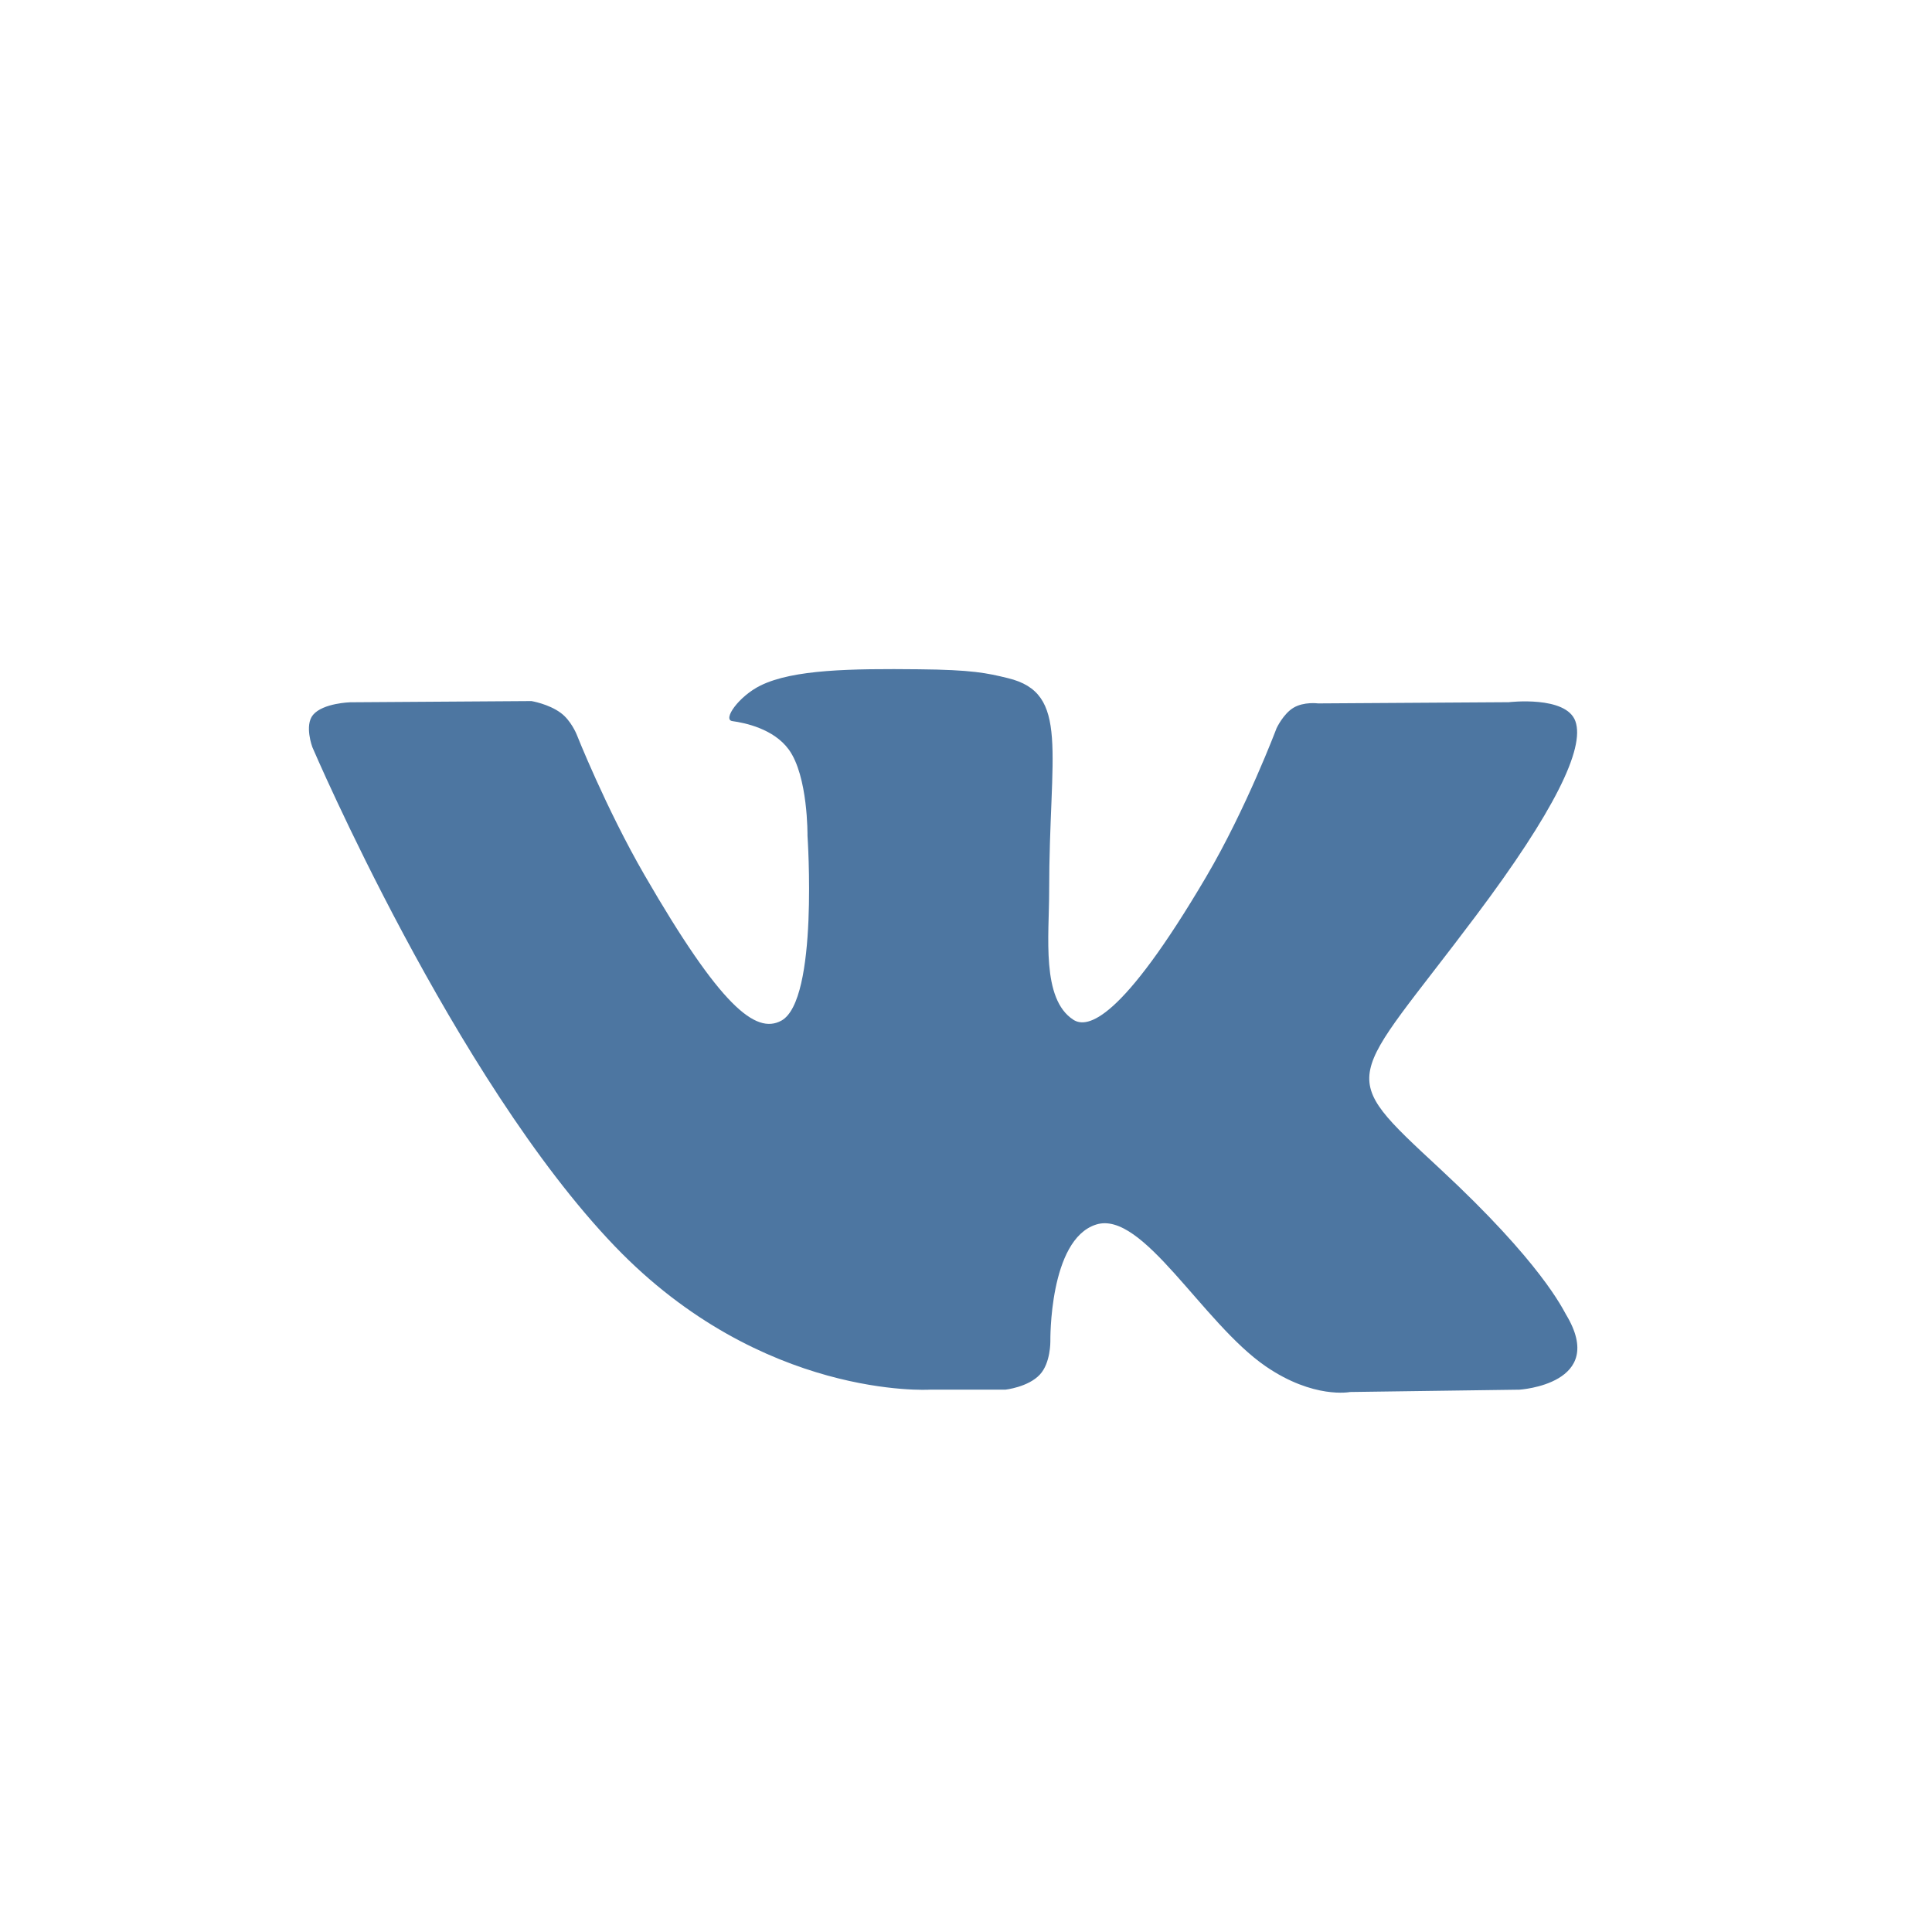 <svg width="24" height="24" viewBox="0 0 24 24" fill="none" xmlns="http://www.w3.org/2000/svg">
<path fill-rule="evenodd" clip-rule="evenodd" d="M11.547 17.263H12.489C12.489 17.263 12.773 17.232 12.918 17.075C13.052 16.931 13.048 16.662 13.048 16.662C13.048 16.662 13.029 15.398 13.616 15.212C14.194 15.028 14.937 16.433 15.723 16.973C16.319 17.382 16.771 17.292 16.771 17.292L18.875 17.263C18.875 17.263 19.976 17.195 19.454 16.33C19.411 16.259 19.15 15.69 17.889 14.52C16.57 13.295 16.747 13.493 18.336 11.374C19.304 10.084 19.691 9.297 19.57 8.959C19.455 8.638 18.743 8.723 18.743 8.723L16.374 8.738C16.374 8.738 16.198 8.714 16.068 8.792C15.941 8.868 15.858 9.046 15.858 9.046C15.858 9.046 15.483 10.044 14.983 10.893C13.928 12.685 13.507 12.78 13.334 12.668C12.933 12.409 13.033 11.627 13.033 11.071C13.033 9.335 13.296 8.611 12.52 8.424C12.263 8.361 12.073 8.32 11.415 8.314C10.569 8.305 9.854 8.316 9.449 8.515C9.179 8.647 8.971 8.941 9.098 8.958C9.254 8.979 9.609 9.053 9.797 9.309C10.04 9.64 10.031 10.382 10.031 10.382C10.031 10.382 10.171 12.425 9.706 12.679C9.386 12.853 8.948 12.498 8.008 10.873C7.526 10.04 7.162 9.12 7.162 9.12C7.162 9.12 7.092 8.948 6.966 8.856C6.815 8.744 6.602 8.709 6.602 8.709L4.351 8.724C4.351 8.724 4.013 8.733 3.889 8.88C3.779 9.011 3.88 9.281 3.88 9.281C3.88 9.281 5.643 13.405 7.639 15.483C9.469 17.388 11.547 17.263 11.547 17.263Z" fill="#4D76A1"/>
</svg>
